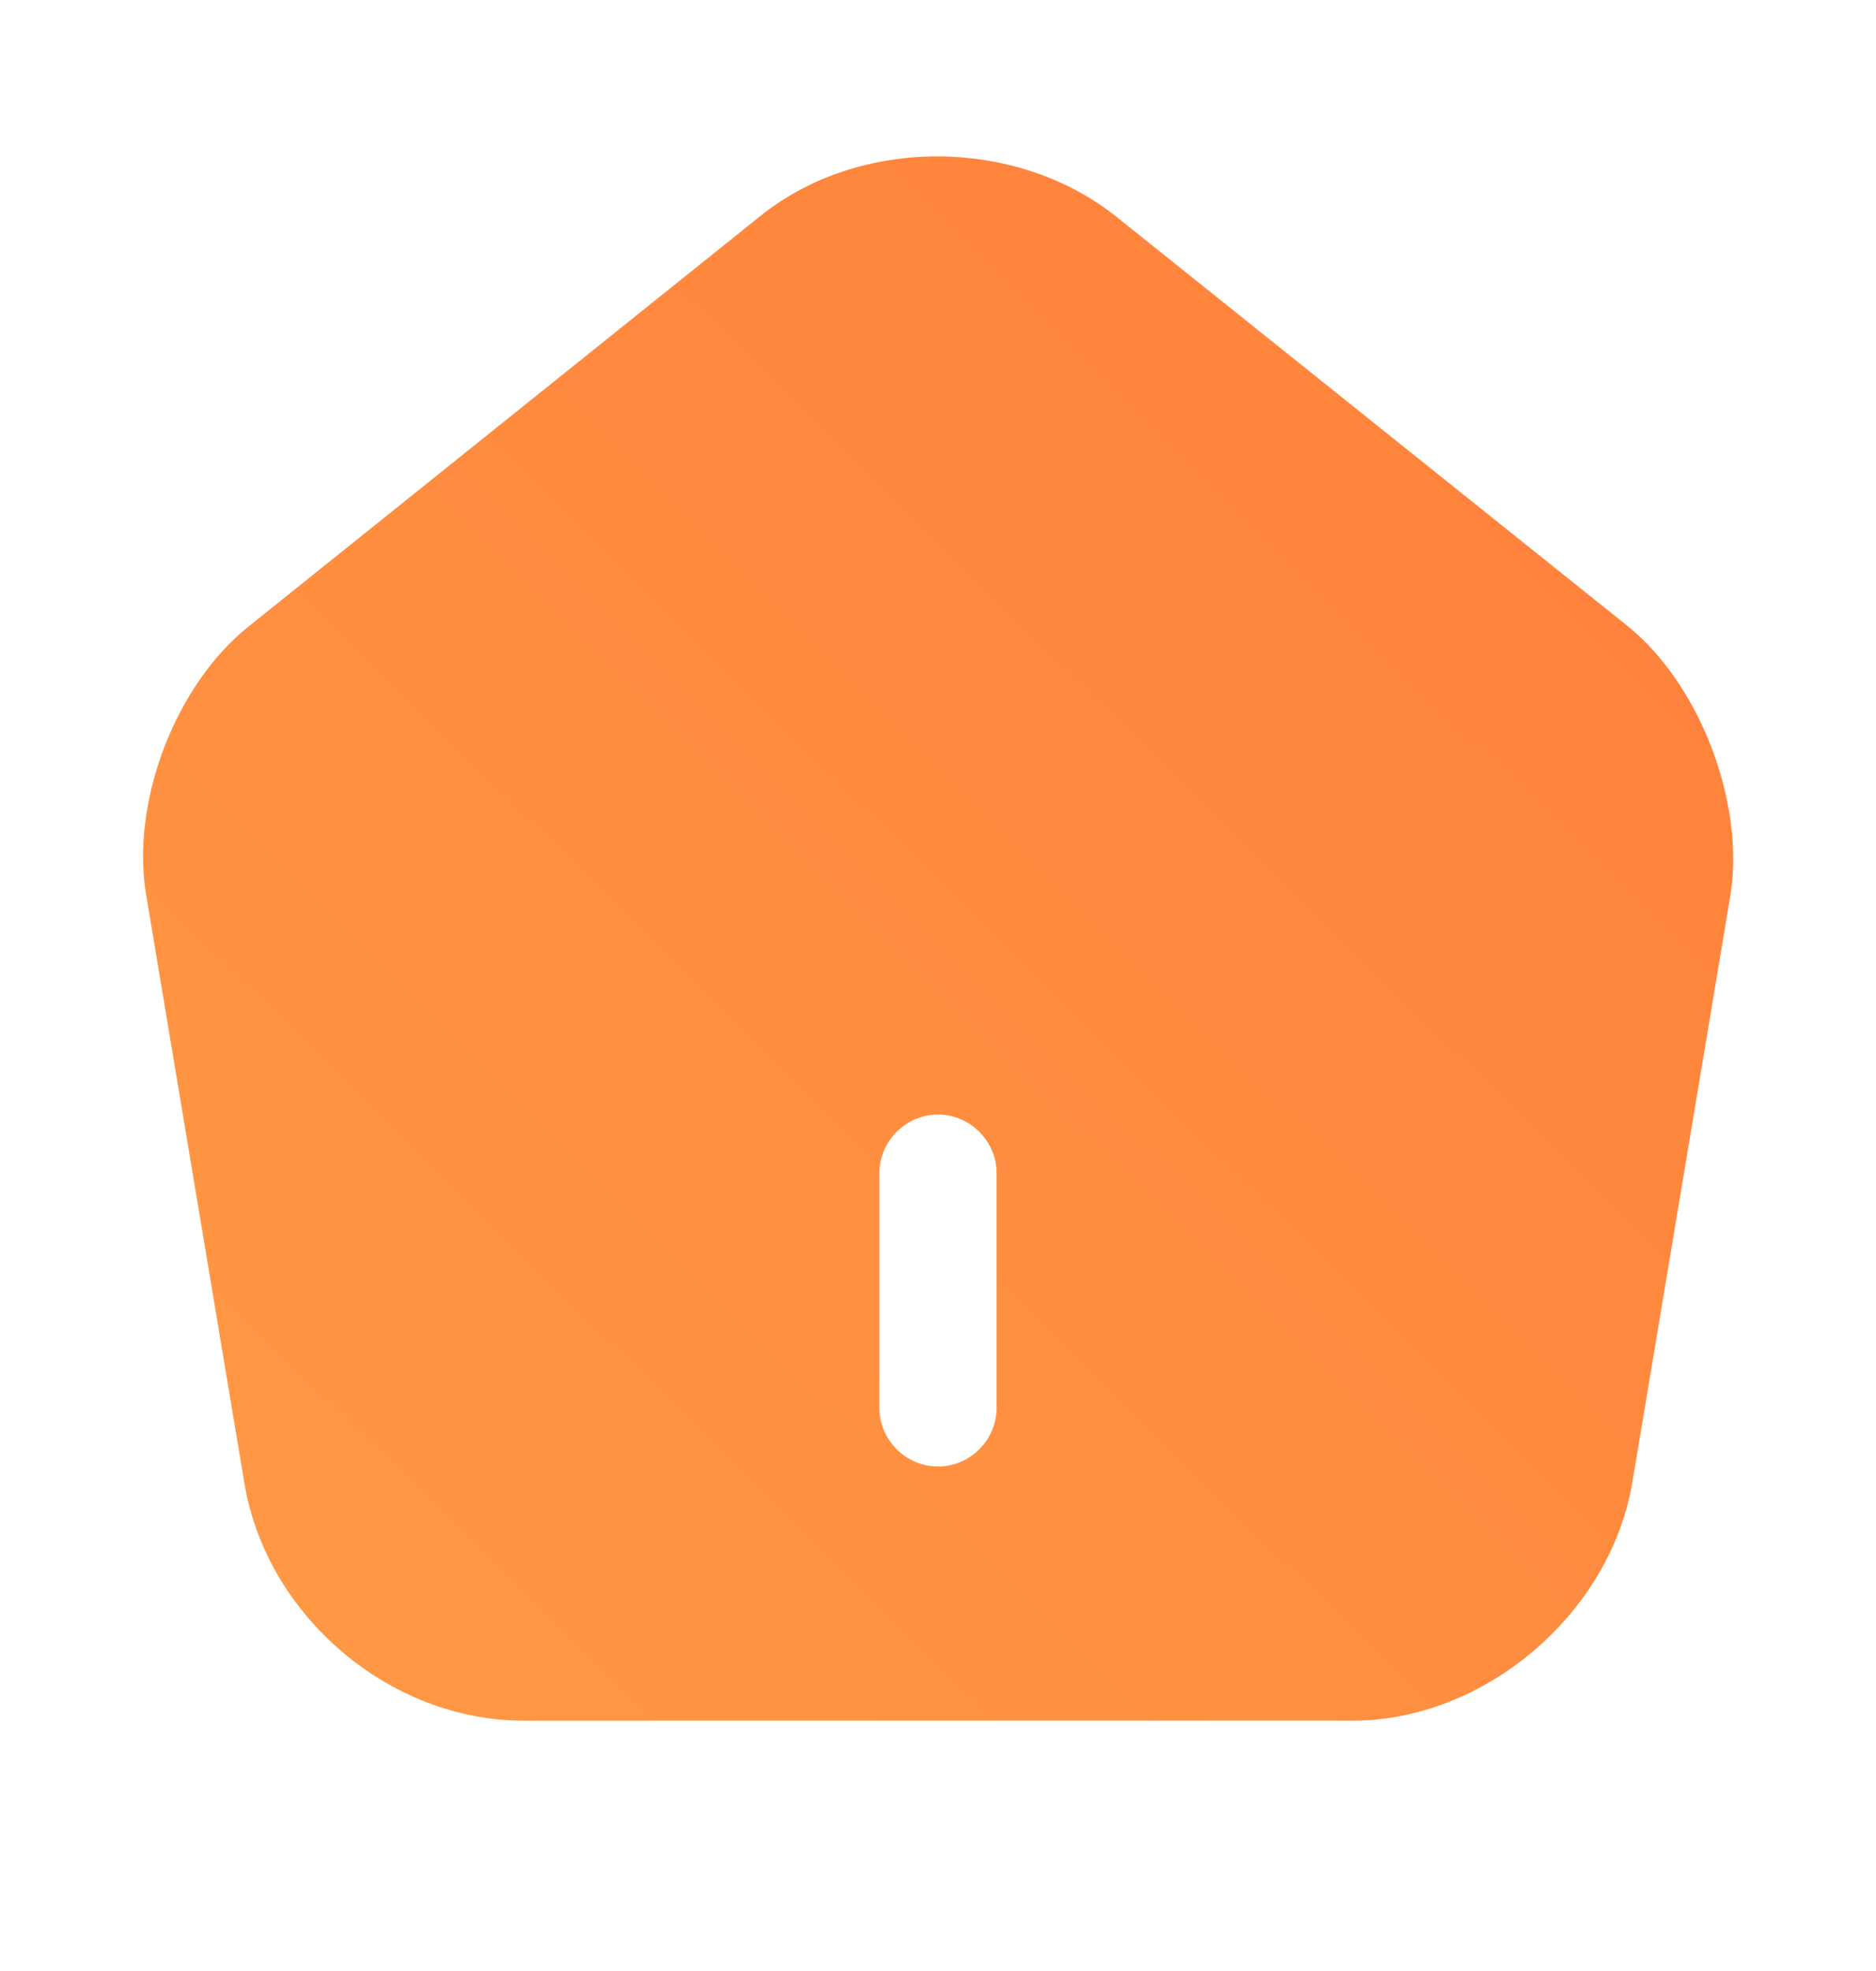<svg  viewBox="0 0 20 21" fill="none" xmlns="http://www.w3.org/2000/svg">
<g clip-path="url(#clip0_98_144)">
<g clip-path="url(#clip1_98_144)">
<path d="M17.358 6.675L11.9 2.308C10.833 1.458 9.167 1.45 8.108 2.3L2.65 6.675C1.867 7.3 1.392 8.55 1.558 9.533L2.608 15.817C2.85 17.225 4.158 18.333 5.583 18.333H14.417C15.825 18.333 17.158 17.2 17.4 15.808L18.45 9.525C18.6 8.55 18.125 7.3 17.358 6.675ZM10.625 15C10.625 15.342 10.342 15.625 10 15.625C9.658 15.625 9.375 15.342 9.375 15V12.5C9.375 12.158 9.658 11.875 10 11.875C10.342 11.875 10.625 12.158 10.625 12.5V15Z" fill="url(#paint0_linear_98_144)"/>
</g>
</g>
<defs>
<linearGradient id="paint0_linear_98_144" x1="10.001" y1="-6.667" x2="-6.663" y2="10.283" gradientUnits="userSpaceOnUse">
<stop stop-color="#FF7E3A"/>
<stop offset="1" stop-color="#FF9A45"/>
</linearGradient>
<clipPath id="clip0_98_144">
<rect width="20" height="20" fill="white" transform="translate(0 0.5)"/>
</clipPath>
<clipPath id="clip1_98_144">
<rect width="20" height="20" fill="white"/>
</clipPath>
</defs>
</svg>
